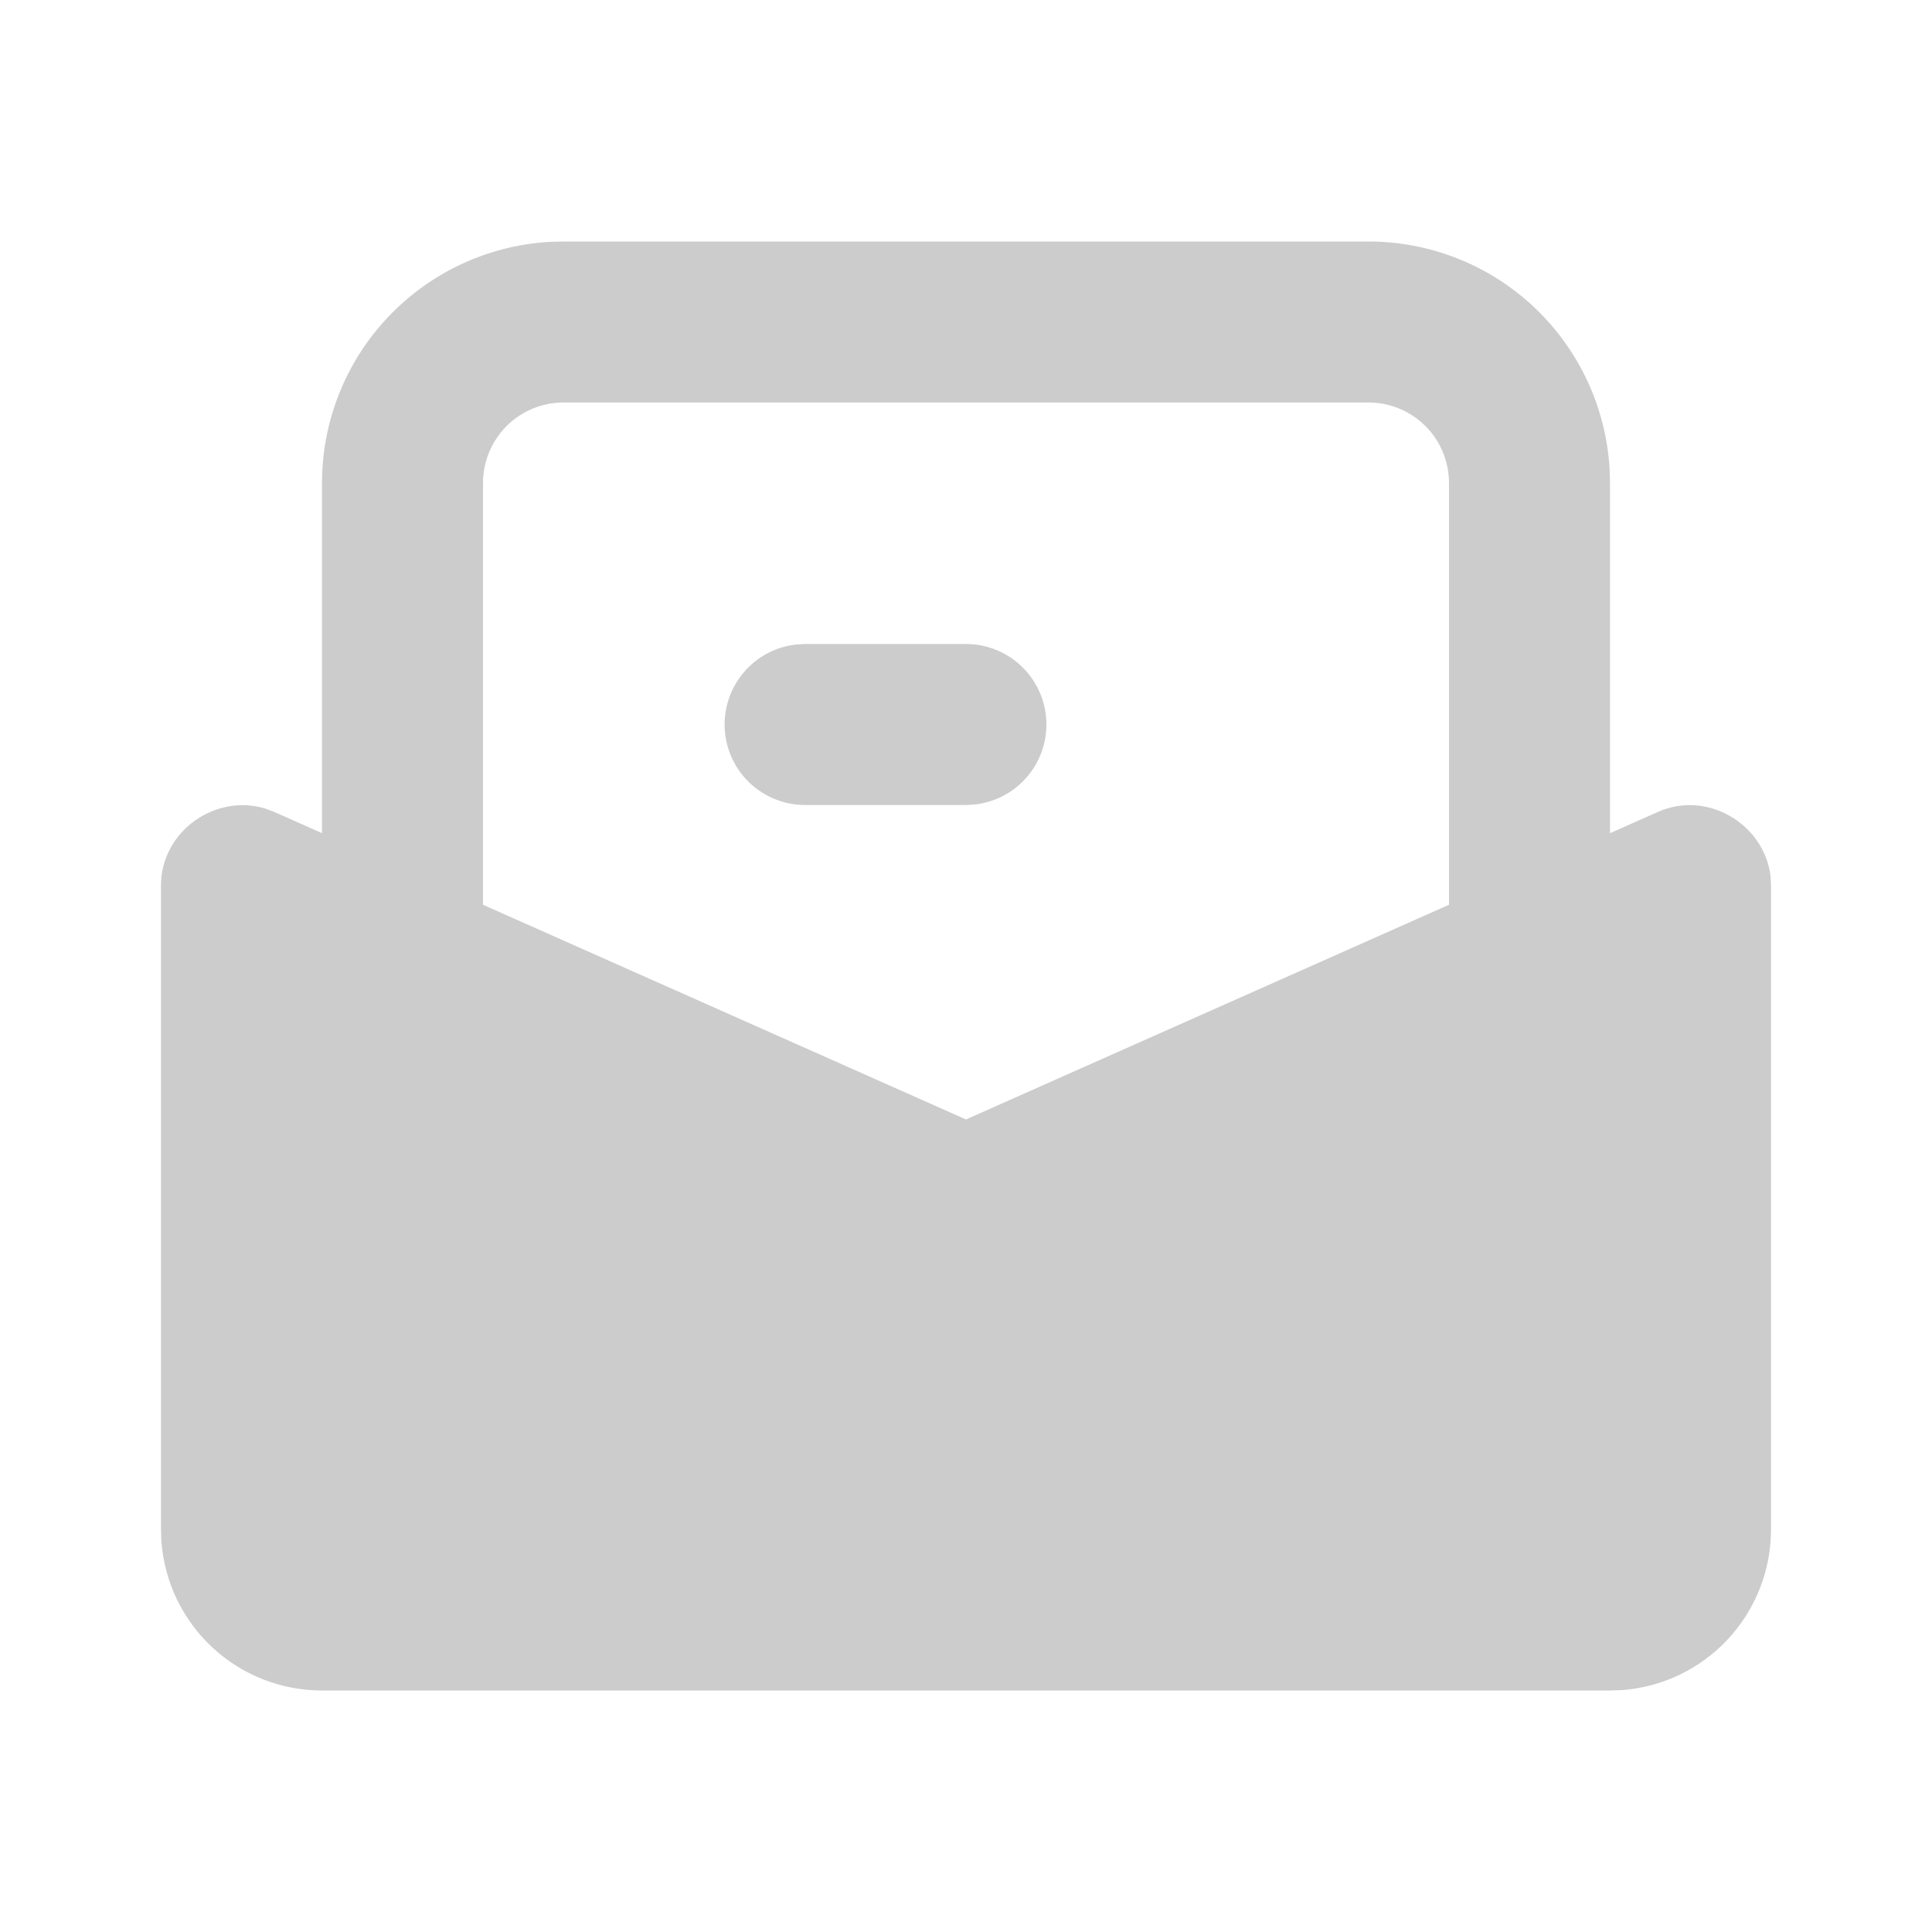 <svg width="40" height="40" viewBox="0 0 40 40" fill="none" xmlns="http://www.w3.org/2000/svg">
<g clip-path="url(#clip0_5403_156)">
<path d="M28.334 5C29.609 5 30.836 5.487 31.764 6.362C32.692 7.237 33.25 8.434 33.325 9.707L33.334 10V17.25L34.324 16.81C35.347 16.355 36.527 17.06 36.657 18.14L36.667 18.333V31.667C36.667 32.508 36.349 33.318 35.778 33.934C35.206 34.551 34.422 34.929 33.584 34.992L33.334 35H6.667C5.826 35 5.016 34.683 4.399 34.111C3.783 33.539 3.405 32.755 3.342 31.917L3.333 31.667V18.333C3.333 17.213 4.458 16.422 5.495 16.742L5.678 16.81L6.667 17.25V10C6.667 8.725 7.154 7.497 8.029 6.57C8.904 5.642 10.1 5.083 11.373 5.008L11.667 5H28.334ZM28.334 8.333H11.667C11.225 8.333 10.801 8.509 10.488 8.821C10.176 9.134 10 9.558 10 10V18.732L20 23.177L30 18.732V10C30 9.558 29.825 9.134 29.512 8.821C29.199 8.509 28.776 8.333 28.334 8.333ZM20 13.333C20.425 13.334 20.834 13.496 21.142 13.788C21.451 14.08 21.637 14.478 21.662 14.902C21.687 15.326 21.549 15.744 21.276 16.07C21.004 16.395 20.617 16.605 20.195 16.655L20 16.667H16.667C16.242 16.666 15.833 16.503 15.524 16.212C15.216 15.92 15.03 15.522 15.005 15.098C14.98 14.674 15.118 14.256 15.391 13.93C15.663 13.604 16.05 13.395 16.472 13.345L16.667 13.333H20Z" fill="#CCCCCC"/>
</g>
<defs>
<clipPath id="clip0_5403_156">
<rect width="40" height="40" fill="white"/>
</clipPath>
</defs>
</svg>
